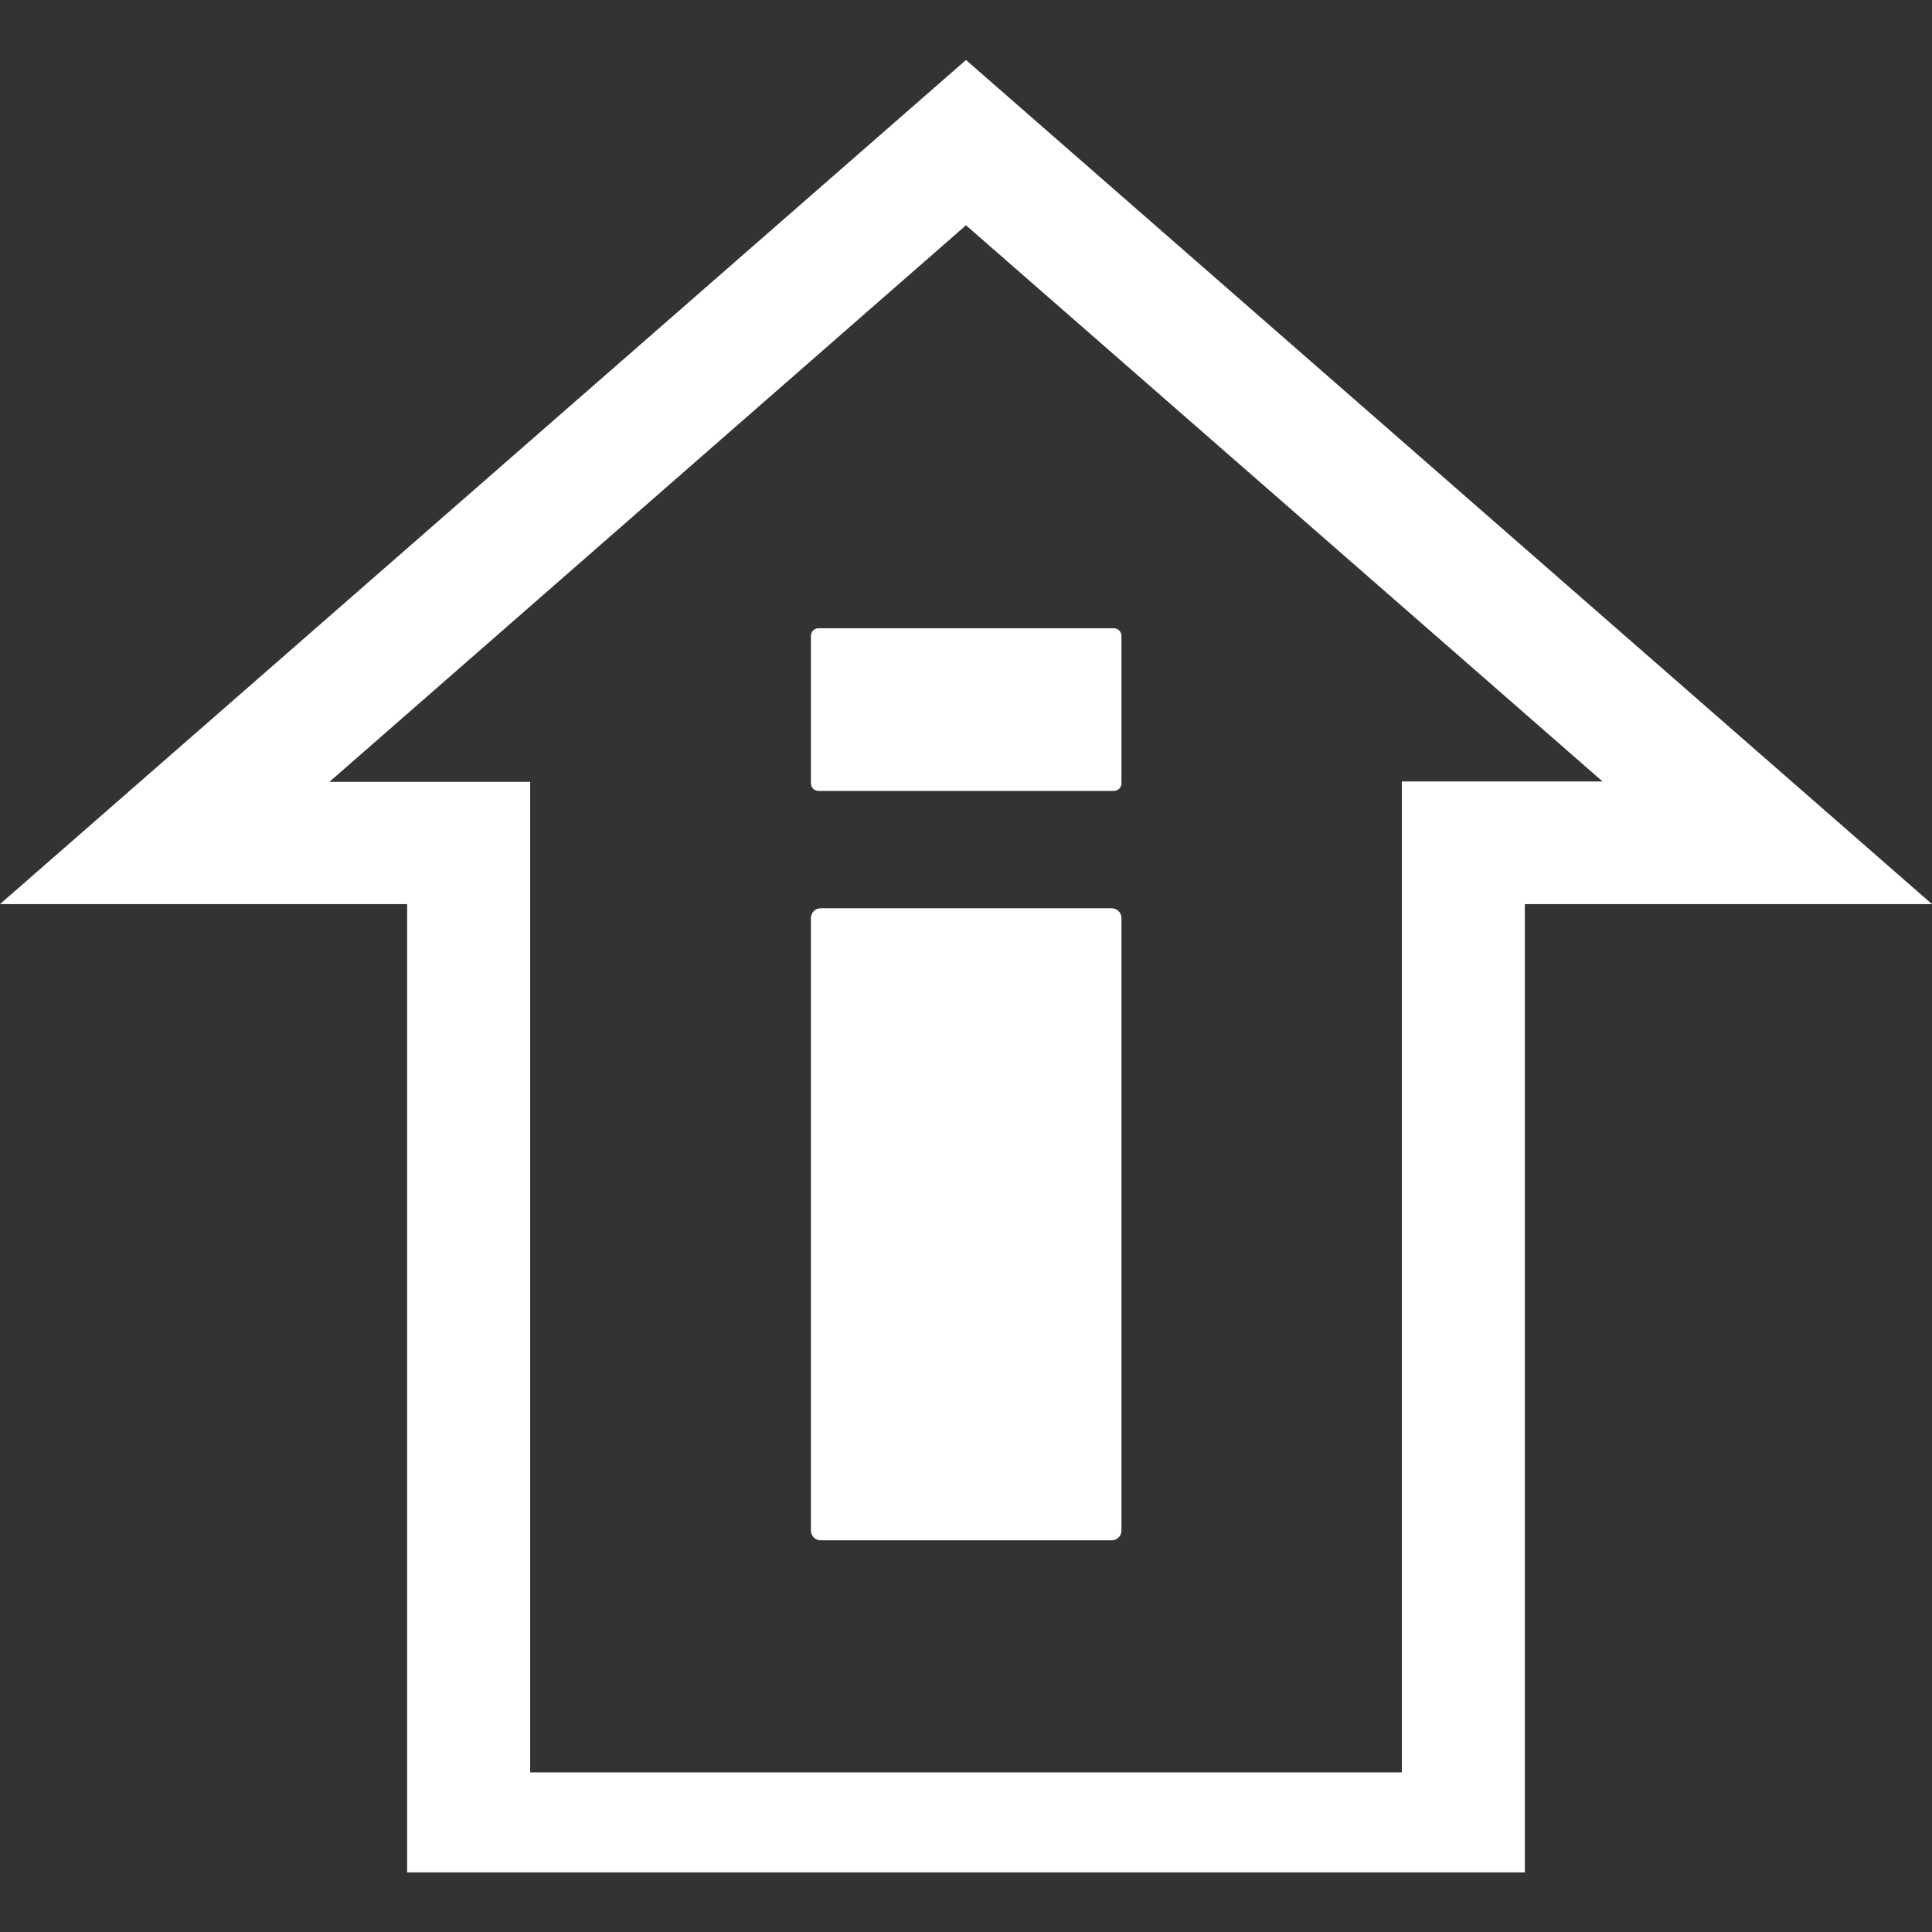 <svg xmlns="http://www.w3.org/2000/svg" xml:space="preserve" viewBox="0 0 512 512"><rect x="0" y="0" width="512" height="512" fill="#333333" stroke="none"/><path d="M256 15.9 0 239.6h107.9v256.6h296.2V239.6H512zm115.5 191.3v262.5h-231V207.2H87.3L256 59.7l168.7 147.4h-53.2zm-76.3 2.4h-78.3c-1.1 0-2-.9-2-2v-39.1c0-1.1.9-2 2-2h78.3c1.1 0 2 .9 2 2v39.1c0 1.1-.9 2-2 2m2 196V243.3c0-1.5-1.2-2.6-2.6-2.6h-77.1c-1.5 0-2.6 1.2-2.6 2.6v162.3c0 1.5 1.2 2.6 2.6 2.6h77.1c1.4 0 2.6-1.1 2.6-2.6" style="fill:#fff"/></svg>